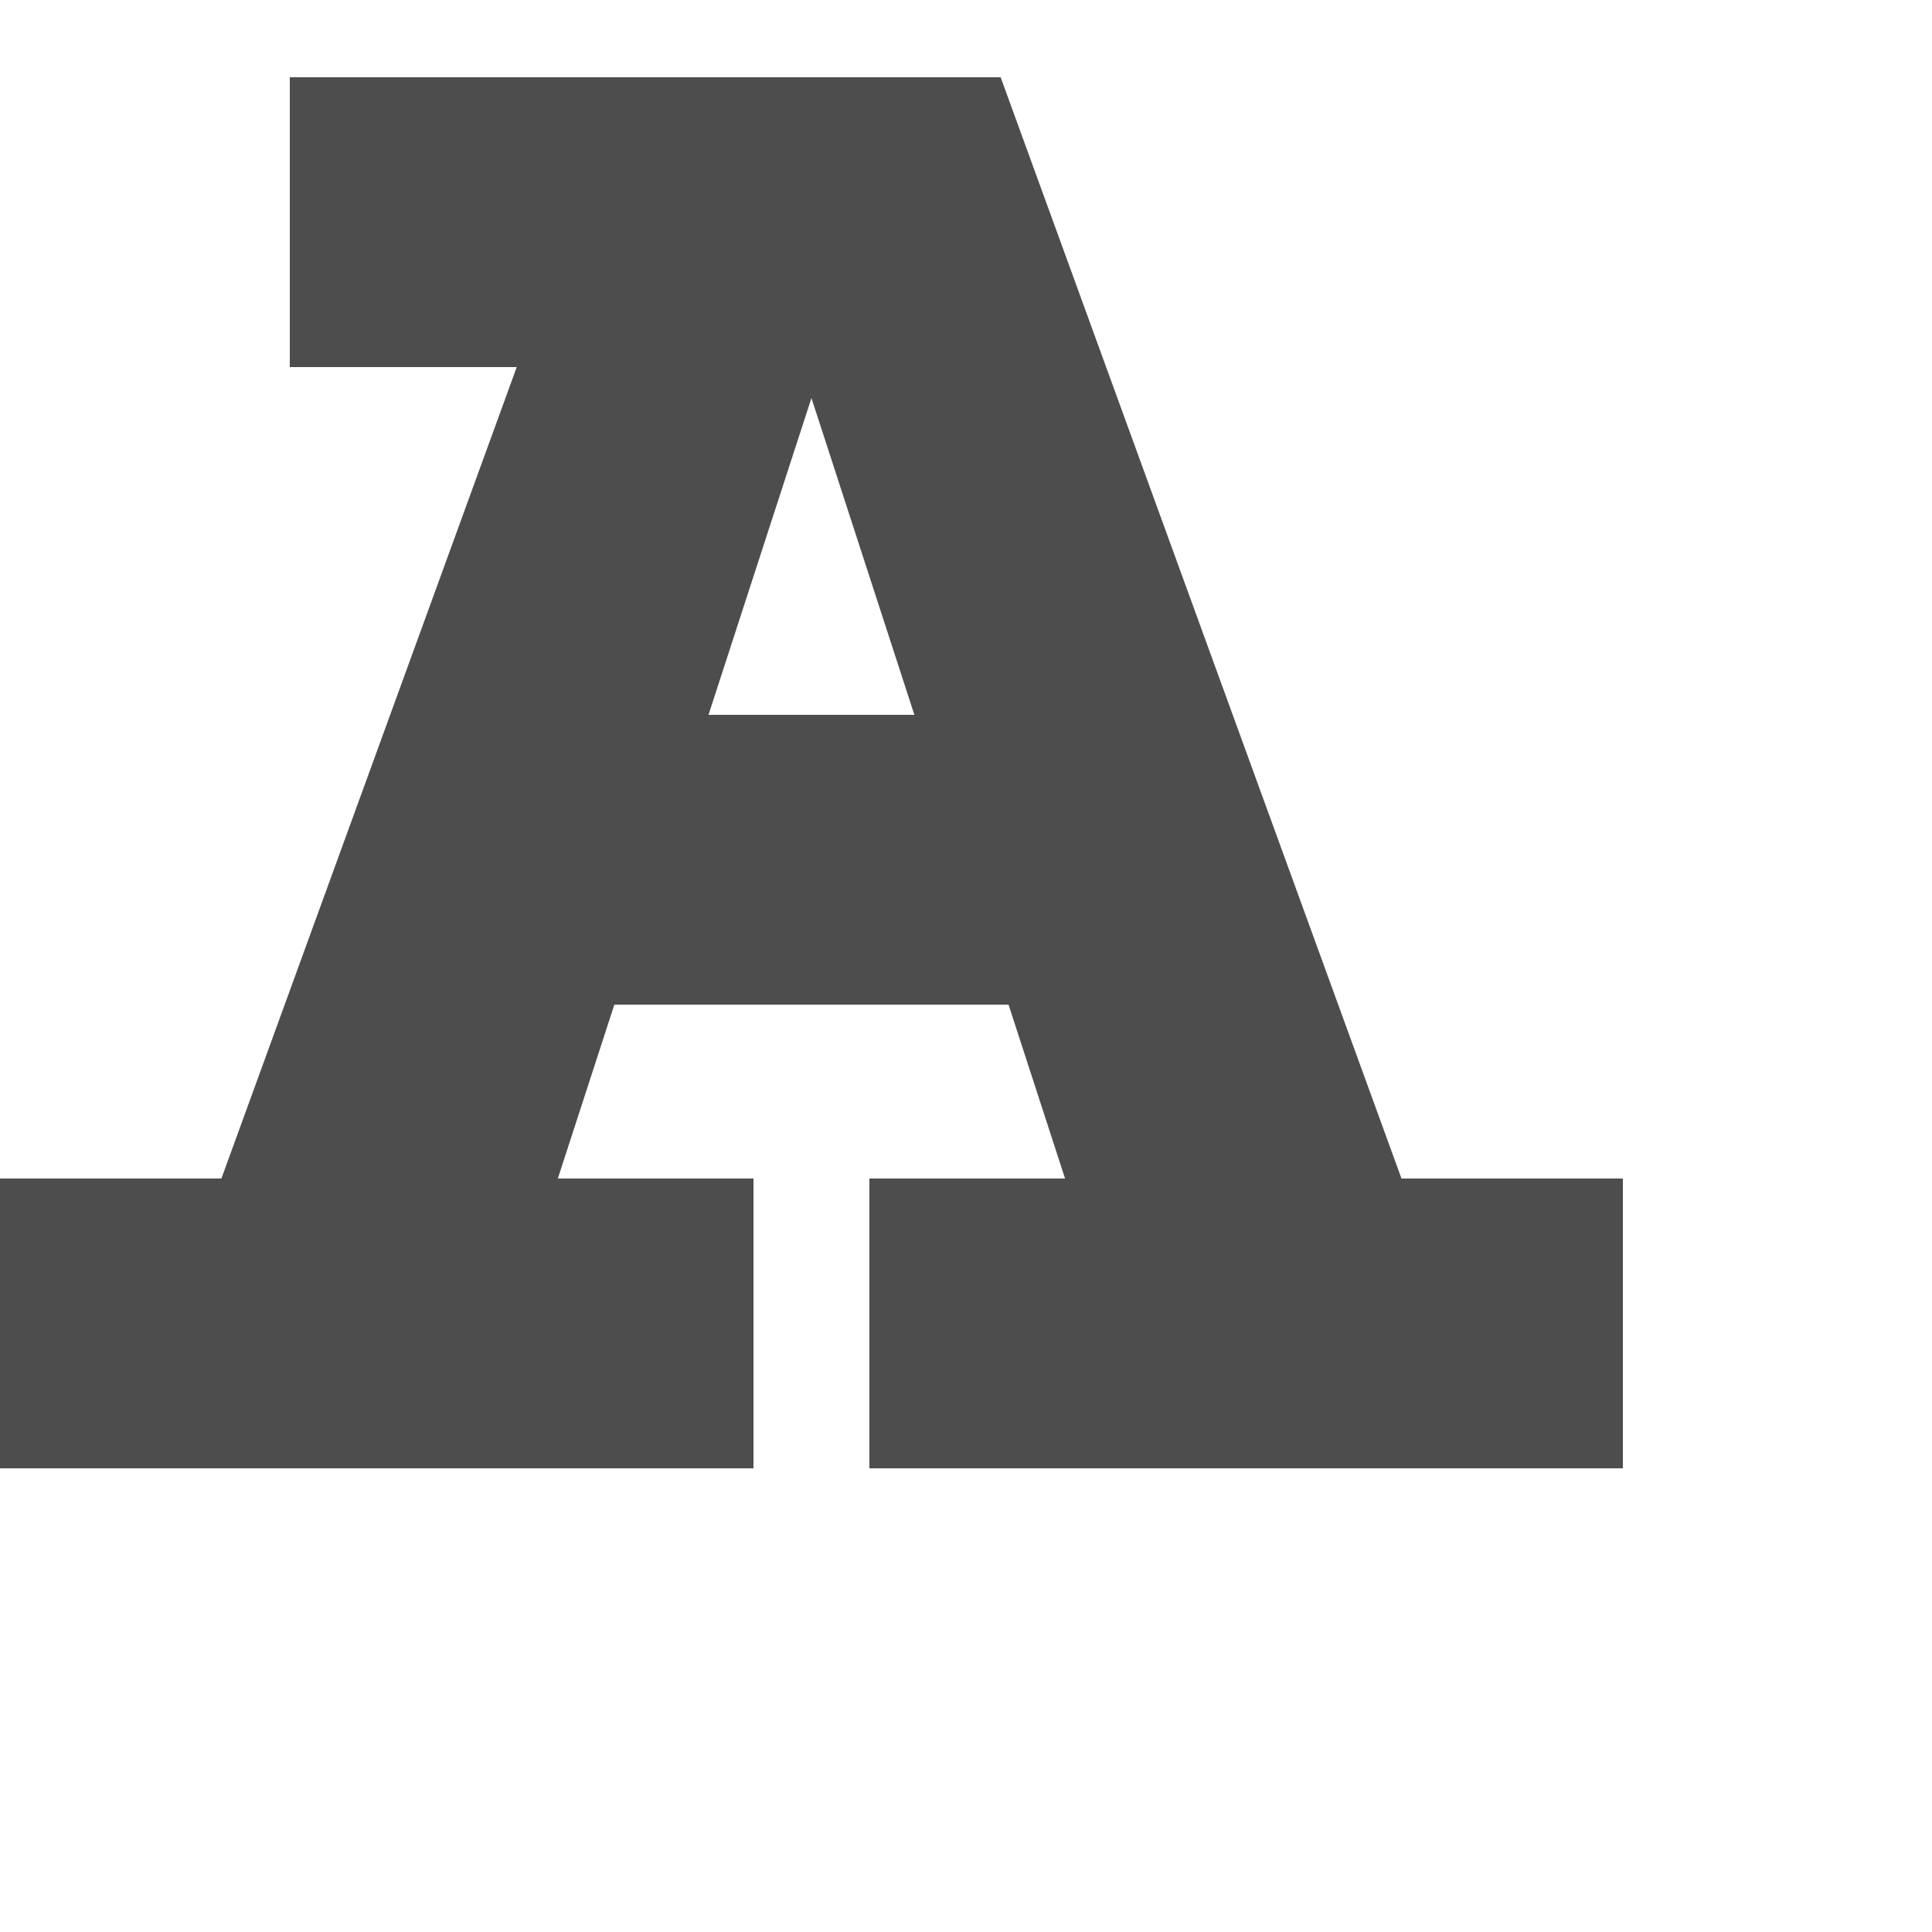 <?xml version="1.0" encoding="UTF-8" standalone="no"?>
<!-- Created with Inkscape (http://www.inkscape.org/) -->

<svg
   xmlns:dc="http://purl.org/dc/elements/1.1/"
   xmlns:cc="http://creativecommons.org/ns#"
   xmlns:rdf="http://www.w3.org/1999/02/22-rdf-syntax-ns#"
   xmlns:svg="http://www.w3.org/2000/svg"
   xmlns="http://www.w3.org/2000/svg"
   xmlns:sodipodi="http://sodipodi.sourceforge.net/DTD/sodipodi-0.dtd"
   xmlns:inkscape="http://www.inkscape.org/namespaces/inkscape"
   width="1000"
   height="1000"
   id="svg3092"
   version="1.1"
   inkscape:version="0.48.2 r9819"
   sodipodi:docname="Capital A.svg">
  <defs
     id="defs5498" />
  <sodipodi:namedview
     inkscape:window-height="852"
     inkscape:window-width="1440"
     inkscape:pageshadow="2"
     inkscape:pageopacity="0.0"
     borderopacity="1.0"
     bordercolor="#666666"
     pagecolor="#ffffff"
     id="base"
     showgrid="true"
     showguides="true"
     inkscape:guide-bbox="true"
     inkscape:zoom="0.558333"
     inkscape:cx="468.91334"
     inkscape:cy="656.19506"
     inkscape:window-x="0"
     inkscape:window-y="22"
     inkscape:current-layer="layer1"
     inkscape:window-maximized="0"
     inkscape:snap-grids="false">
    <sodipodi:guide
       orientation="horizontal"
       position="0,240"
       id="guide5596" />
    <inkscape:grid
       type="xygrid"
       id="grid3143"
       empspacing="4"
       visible="true"
       enabled="true"
       snapvisiblegridlinesonly="true"
       spacingx="30px"
       spacingy="30px" />
    <sodipodi:guide
       orientation="0,1"
       position="0,810"
       id="guide3188" />
    <sodipodi:guide
       orientation="0,1"
       position="0,720"
       id="guide3190" />
    <sodipodi:guide
       orientation="1,0"
       position="600,240"
       id="guide3192" />
    <sodipodi:guide
       orientation="-0.94,0.342"
       position="60,240"
       id="guide2988" />
    <sodipodi:guide
       orientation="-0.951,0.309"
       position="240,240"
       id="guide2990" />
    <sodipodi:guide
       orientation="0.94,0.342"
       position="780,240"
       id="guide2992" />
    <sodipodi:guide
       orientation="0.951,0.309"
       position="600,240"
       id="guide2994" />
    <sodipodi:guide
       orientation="0,1"
       position="0,390"
       id="guide2993" />
    <sodipodi:guide
       orientation="0,1"
       position="0,630"
       id="guide2995" />
    <sodipodi:guide
       orientation="0,1"
       position="0,480"
       id="guide2997" />
  </sodipodi:namedview>
  <g
     inkscape:label="Layer 1"
     inkscape:groupmode="layer"
     id="layer1">
    <path
       style="fill:#4d4d4d;fill-rule:evenodd;stroke:none"
       d="m 150,40 0,150 117.463,0 L 114.596,610 0,610 l 0,150 390,0 0,-150 -101.262,0 29.243,-90 204.039,0 29.243,90 -101.262,0 0,150 390,0 0,-150 -114.596,0 L 517.941,40 z M 420,206.017 473.281,370 366.719,370 z"
       id="path4846"
       inkscape:connector-curvature="0"
       sodipodi:nodetypes="ccccccccccccccccccccccc" />
  </g>
</svg>
